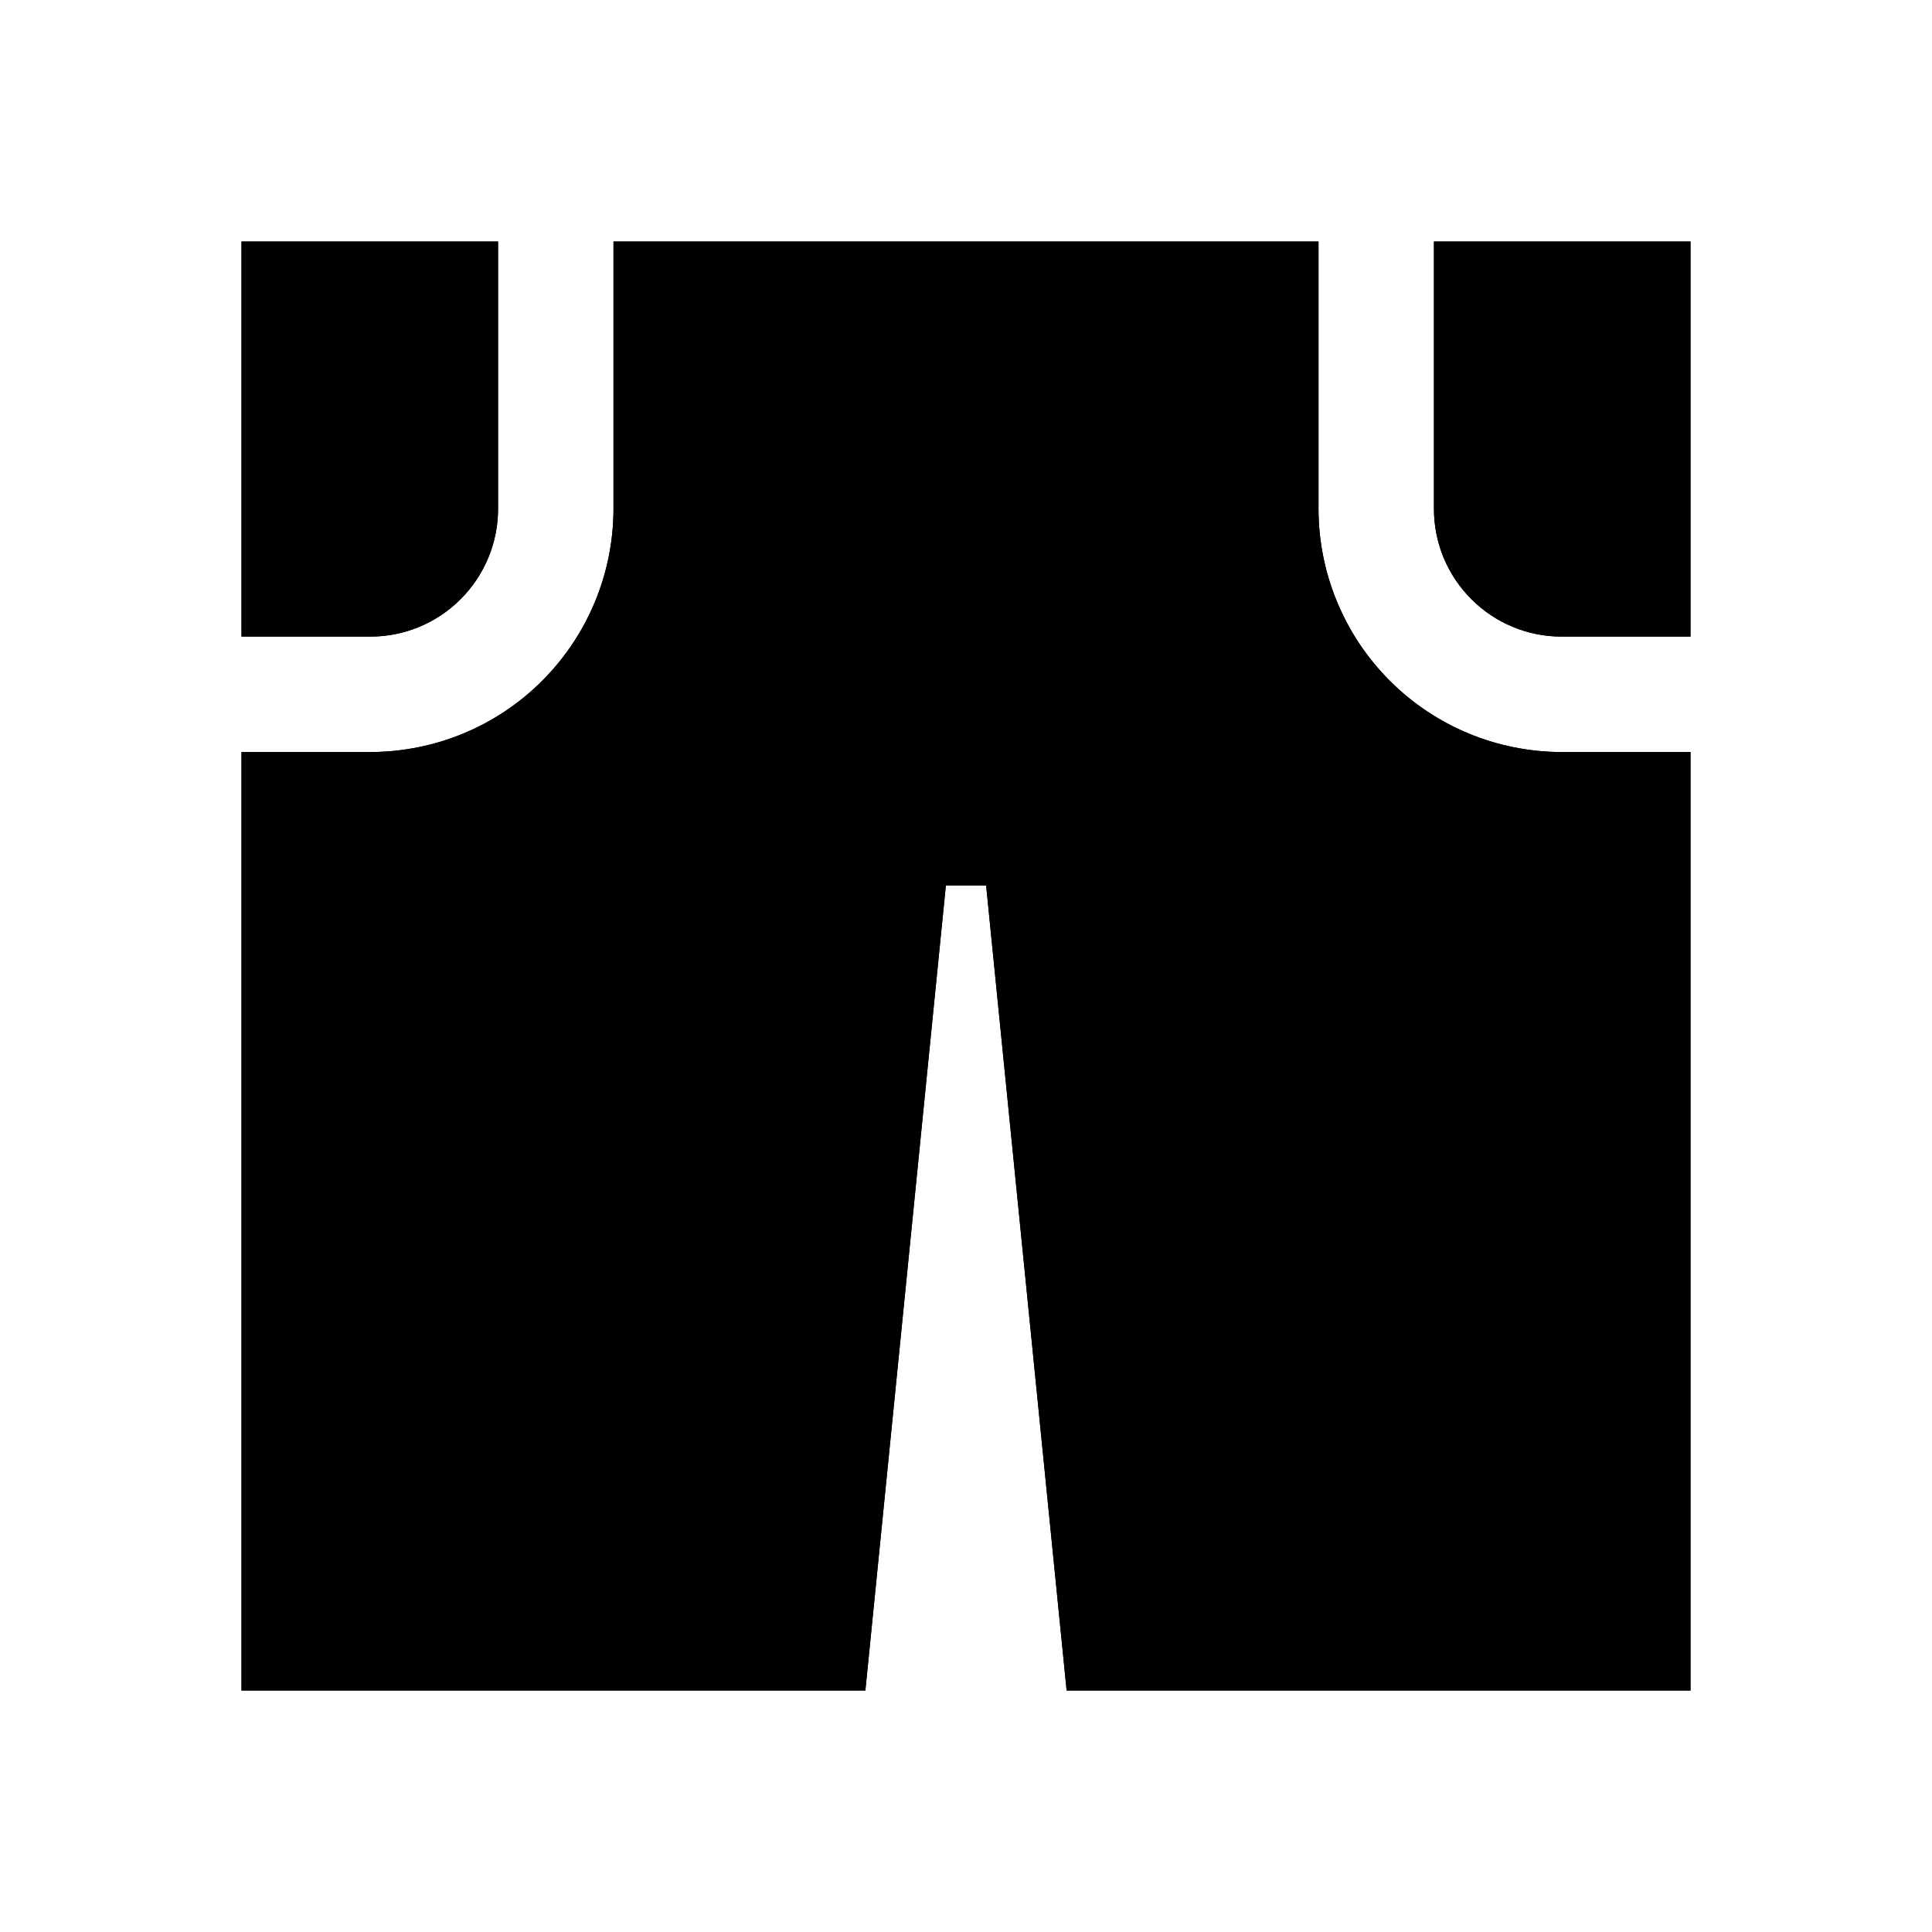 <svg width="24" height="24" viewBox="0 0 24 24" fill="none" xmlns="http://www.w3.org/2000/svg">
<g clip-path="url(#clip0)">
<path d="M16.379 6.323V3H7.621V6.323C7.62 7.123 7.301 7.891 6.735 8.457C6.17 9.023 5.402 9.341 4.602 9.342H3V21H10.75L11.75 11H12.25L13.25 21H21V9.342H19.398C18.598 9.341 17.83 9.023 17.265 8.457C16.699 7.891 16.38 7.123 16.379 6.323ZM17.813 3V6.323C17.813 6.743 17.98 7.146 18.278 7.443C18.575 7.741 18.978 7.908 19.398 7.908H21V3H17.813ZM6.187 6.323V3H3V7.908H4.602C5.022 7.908 5.425 7.741 5.722 7.443C6.019 7.146 6.187 6.743 6.187 6.323Z" fill="black"/>
<path d="M16.379 6.323V3H7.621V6.323C7.62 7.123 7.301 7.891 6.735 8.457C6.17 9.023 5.402 9.341 4.602 9.342H3V21H10.75L11.75 11H12.25L13.25 21H21V9.342H19.398C18.598 9.341 17.83 9.023 17.265 8.457C16.699 7.891 16.38 7.123 16.379 6.323ZM17.813 3V6.323C17.813 6.743 17.98 7.146 18.278 7.443C18.575 7.741 18.978 7.908 19.398 7.908H21V3H17.813ZM6.187 6.323V3H3V7.908H4.602C5.022 7.908 5.425 7.741 5.722 7.443C6.019 7.146 6.187 6.743 6.187 6.323Z" fill="black"/>
</g>
<defs>
<clipPath id="clip0">
<rect width="24" height="24" fill="white"/>
</clipPath>
</defs>
</svg>
